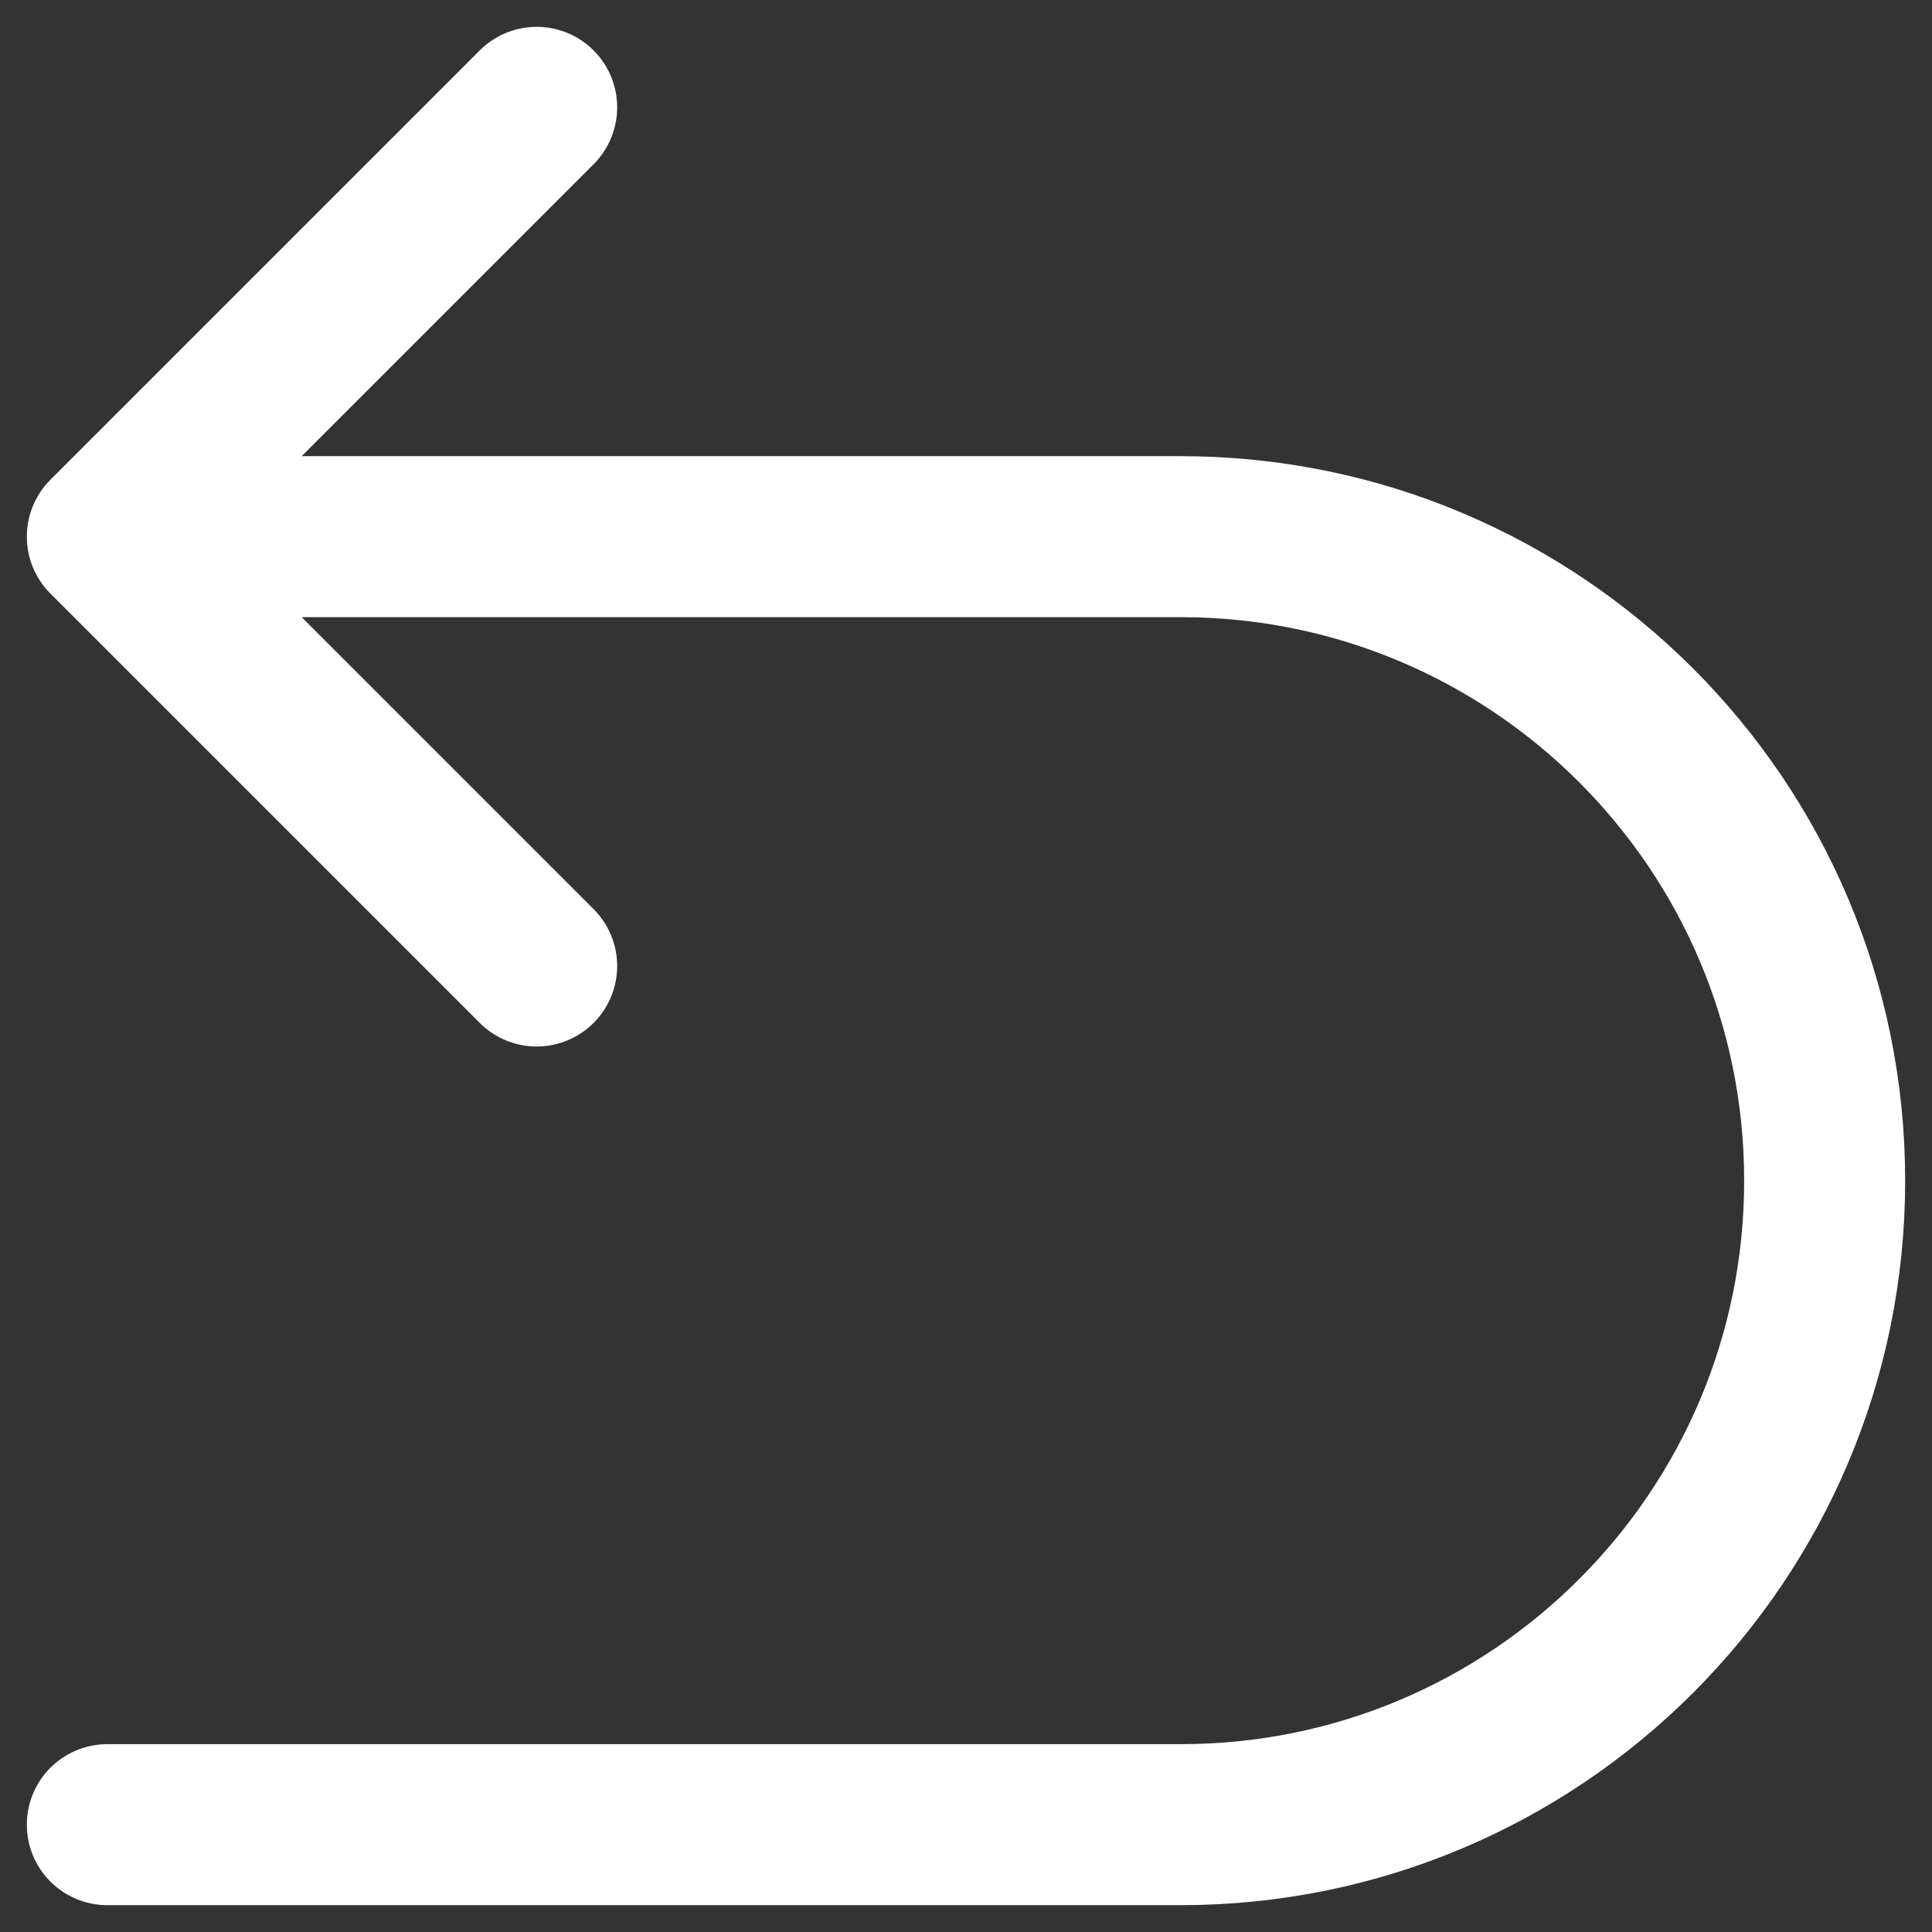 <svg width="18" height="18" viewBox="0 0 18 18" fill="none" xmlns="http://www.w3.org/2000/svg">
<rect x="0" y="0" width="18" height="18" fill="#333333" stroke="none"/>
<path d="M1 5H11C14.314 5 17 7.686 17 11C17 14.314 14.314 17 11 17H1M1 5L5 1M1 5L5 9" stroke="white" stroke-width="1.5" stroke-linecap="round" stroke-linejoin="round"/>
</svg>
